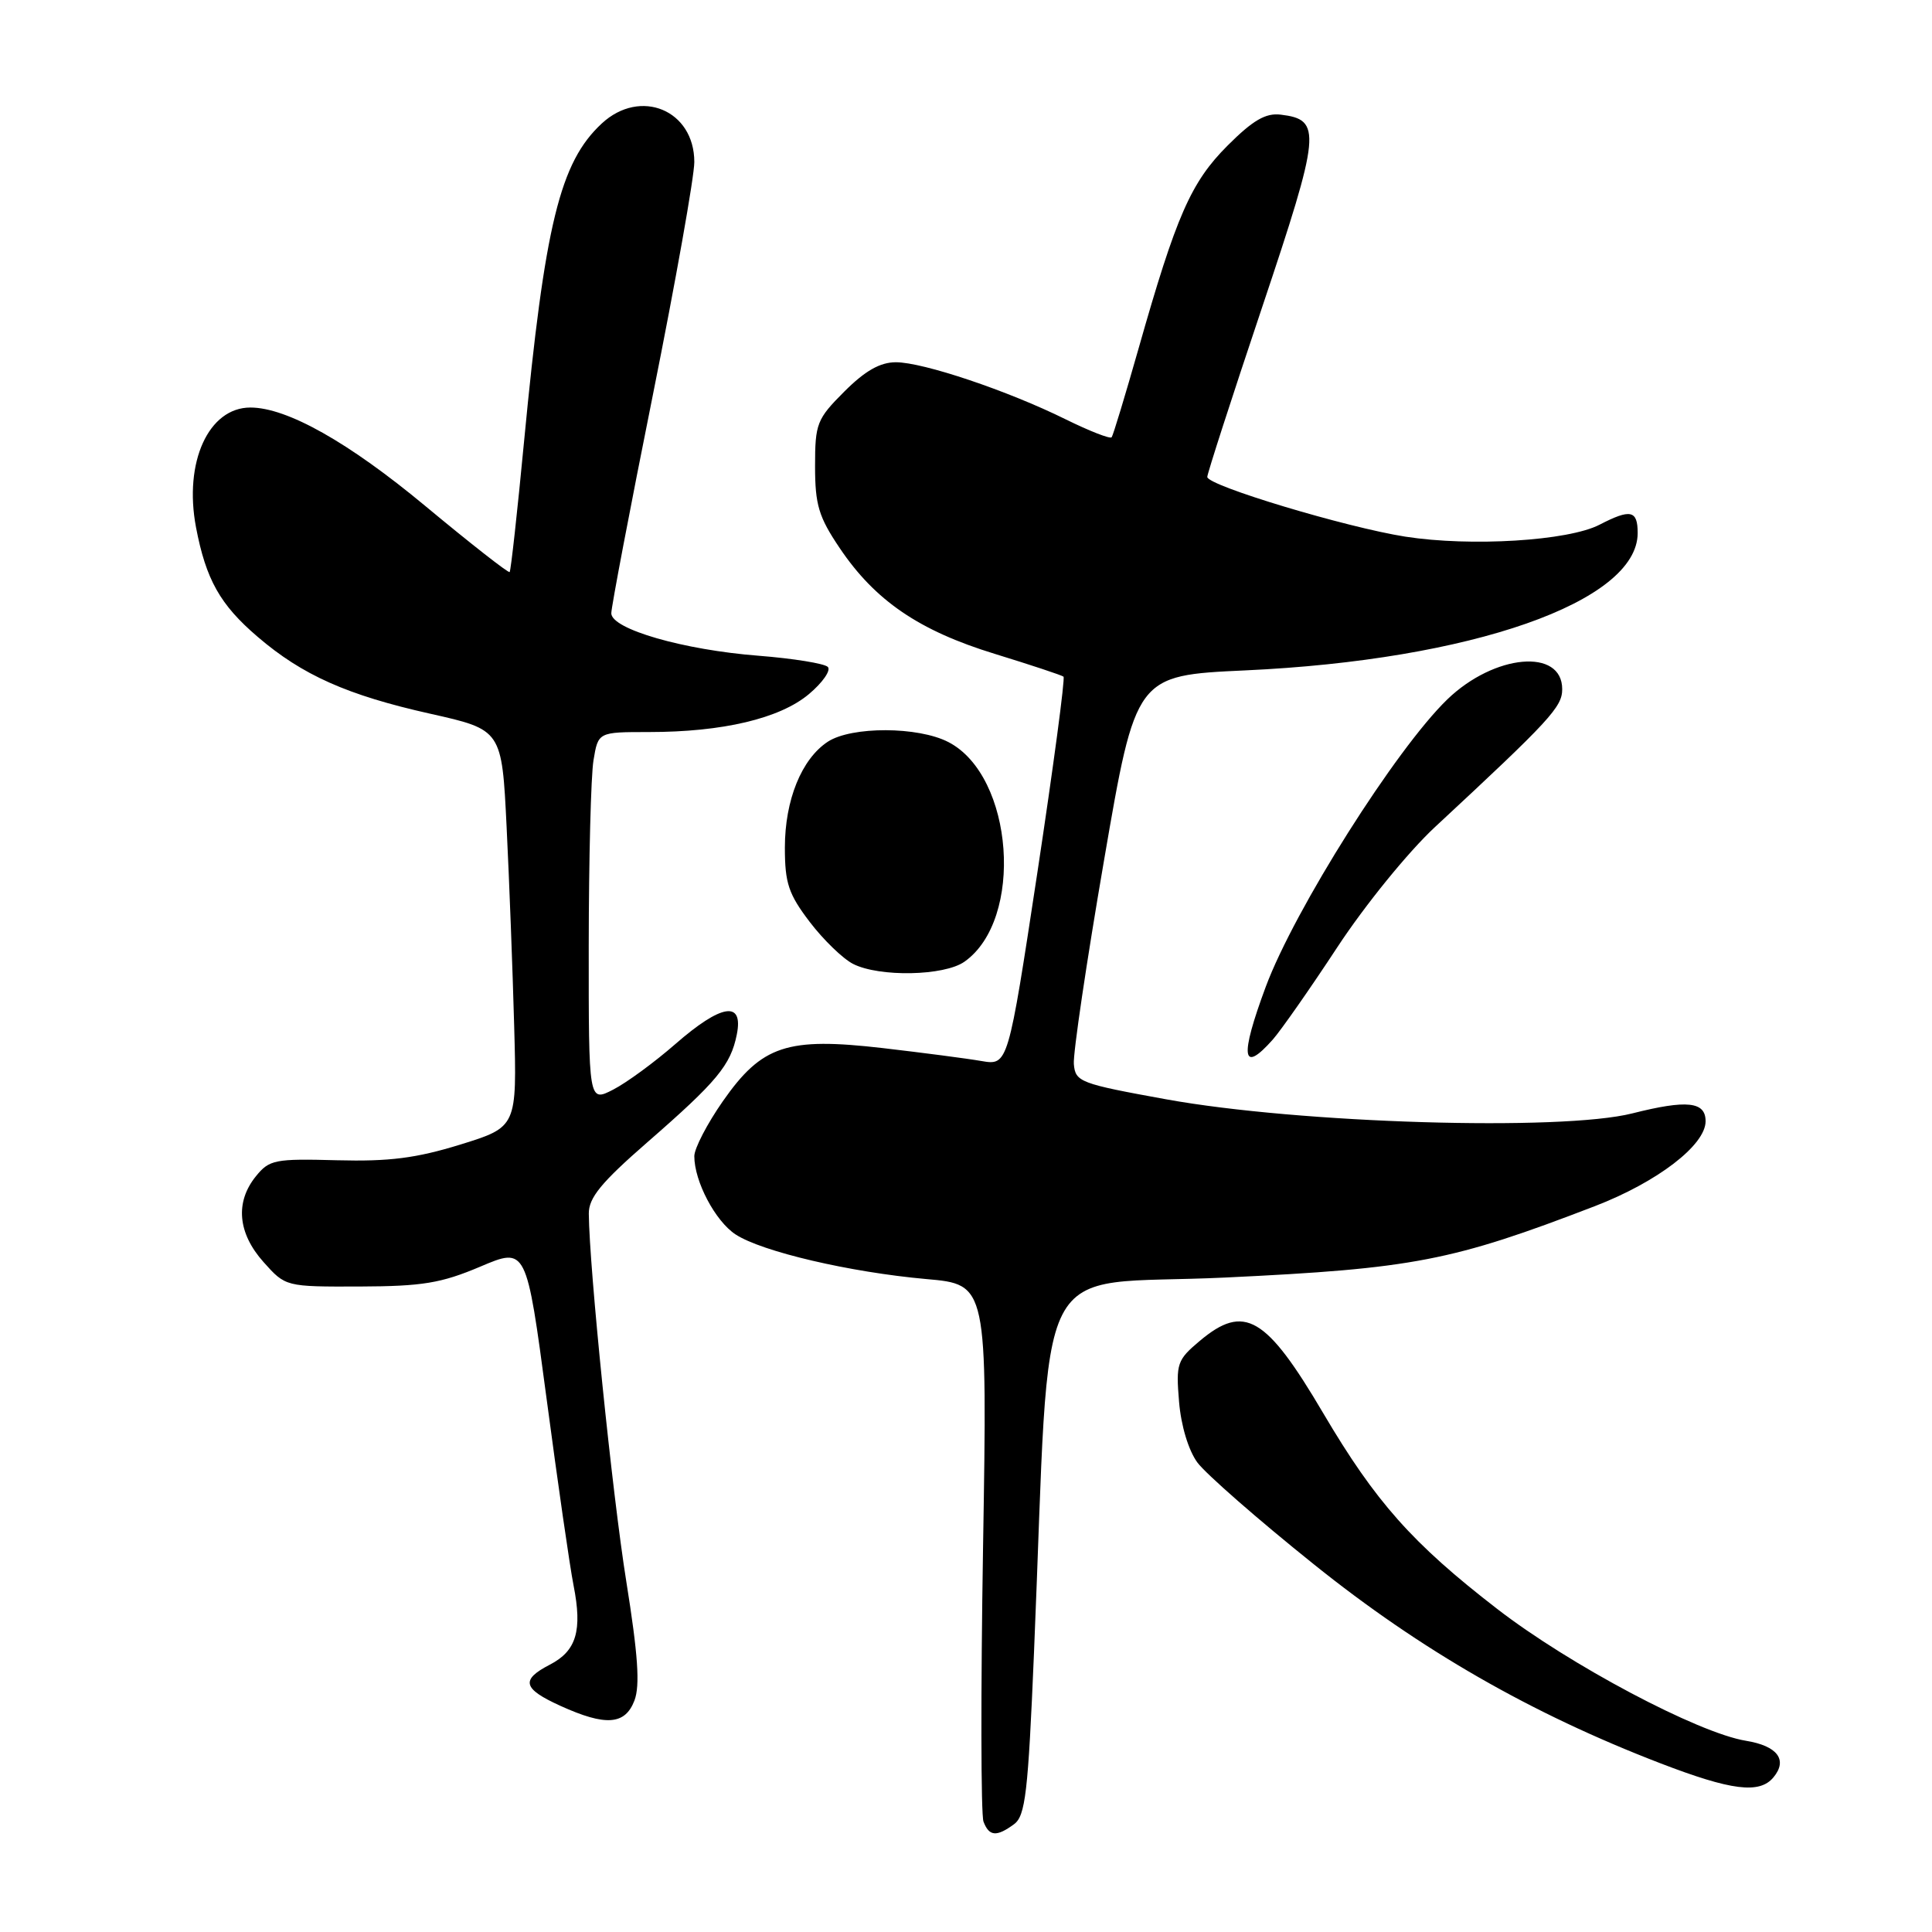 <?xml version="1.0" encoding="UTF-8" standalone="no"?>
<!DOCTYPE svg PUBLIC "-//W3C//DTD SVG 1.1//EN" "http://www.w3.org/Graphics/SVG/1.1/DTD/svg11.dtd" >
<svg xmlns="http://www.w3.org/2000/svg" xmlns:xlink="http://www.w3.org/1999/xlink" version="1.1" viewBox="0 0 256 256">
 <g >
 <path fill="currentColor"
d=" M 134.36 241.72 C 135.87 240.62 136.23 237.59 137.01 218.97 C 139.30 164.59 136.28 170.52 162.37 169.28 C 187.31 168.09 192.38 167.11 211.33 159.82 C 219.61 156.63 226.00 151.73 226.00 148.57 C 226.00 145.96 223.54 145.70 216.29 147.53 C 206.88 149.91 172.12 148.86 154.50 145.66 C 143.09 143.59 142.49 143.36 142.29 140.99 C 142.17 139.62 143.97 127.47 146.29 114.00 C 150.50 89.50 150.50 89.50 165.00 88.83 C 194.95 87.46 217.00 79.74 217.00 70.63 C 217.00 67.60 216.06 67.40 211.94 69.53 C 207.80 71.67 194.89 72.46 186.22 71.11 C 178.38 69.88 160.02 64.36 159.97 63.20 C 159.95 62.82 163.21 52.72 167.22 40.77 C 175.03 17.47 175.18 15.85 169.69 15.19 C 167.70 14.95 166.01 15.94 162.67 19.28 C 157.80 24.15 155.87 28.55 150.86 46.20 C 149.09 52.42 147.49 57.70 147.30 57.94 C 147.10 58.19 144.37 57.12 141.22 55.57 C 133.52 51.76 122.32 48.00 118.71 48.00 C 116.62 48.00 114.63 49.13 111.88 51.88 C 108.23 55.53 108.00 56.13 108.00 61.77 C 108.00 66.89 108.48 68.49 111.25 72.60 C 115.94 79.58 121.77 83.56 131.81 86.64 C 136.59 88.11 140.69 89.47 140.92 89.66 C 141.15 89.85 139.59 101.52 137.46 115.60 C 133.57 141.19 133.57 141.19 130.04 140.59 C 128.09 140.25 122.22 139.49 117.00 138.88 C 104.27 137.41 100.96 138.51 95.78 145.92 C 93.70 148.90 92.00 152.18 92.00 153.20 C 92.00 156.54 94.78 161.81 97.47 163.57 C 100.95 165.85 112.63 168.58 122.72 169.48 C 130.83 170.19 130.83 170.19 130.26 204.98 C 129.95 224.11 129.97 240.49 130.32 241.38 C 131.06 243.33 132.05 243.42 134.36 241.72 Z  M 234.99 235.51 C 236.92 233.19 235.52 231.34 231.34 230.66 C 225.00 229.63 207.95 220.59 198.36 213.17 C 187.15 204.51 182.27 199.01 175.35 187.28 C 167.76 174.39 164.88 172.71 158.97 177.68 C 155.97 180.20 155.81 180.68 156.23 185.72 C 156.49 188.91 157.48 192.18 158.66 193.79 C 159.76 195.28 166.69 201.35 174.08 207.27 C 188.26 218.66 202.92 227.07 220.00 233.64 C 229.43 237.27 233.15 237.73 234.99 235.51 Z  M 84.07 225.32 C 84.82 223.33 84.54 219.25 82.99 209.57 C 81.13 197.97 78.08 168.01 78.02 160.82 C 78.00 158.71 79.66 156.69 85.75 151.38 C 95.03 143.30 96.82 141.13 97.63 137.08 C 98.54 132.55 95.60 133.01 89.48 138.35 C 86.74 140.74 83.04 143.46 81.25 144.38 C 78.00 146.05 78.00 146.05 78.01 125.28 C 78.02 113.85 78.30 102.81 78.64 100.75 C 79.26 97.00 79.26 97.00 85.96 97.00 C 95.77 97.00 103.33 95.21 107.19 91.97 C 109.01 90.44 110.13 88.82 109.69 88.37 C 109.24 87.92 105.12 87.25 100.53 86.89 C 90.57 86.12 81.00 83.36 81.00 81.26 C 81.00 80.45 83.47 67.45 86.50 52.37 C 89.53 37.28 92.00 23.38 92.00 21.47 C 92.00 14.59 84.86 11.62 79.74 16.36 C 74.20 21.50 72.19 29.71 69.44 58.50 C 68.55 67.85 67.69 75.63 67.53 75.80 C 67.37 75.96 62.35 72.03 56.37 67.06 C 46.18 58.59 38.02 54.00 33.18 54.00 C 27.63 54.00 24.34 61.24 25.97 69.86 C 27.29 76.79 29.16 80.13 34.15 84.39 C 40.06 89.46 46.04 92.12 57.00 94.57 C 66.50 96.70 66.50 96.70 67.13 109.60 C 67.48 116.69 67.93 128.54 68.13 135.92 C 68.50 149.33 68.50 149.33 61.00 151.66 C 55.13 153.47 51.58 153.92 44.66 153.74 C 36.43 153.52 35.69 153.66 33.91 155.86 C 31.13 159.29 31.50 163.40 34.92 167.23 C 37.84 170.50 37.84 170.50 47.67 170.47 C 55.97 170.44 58.46 170.03 63.63 167.84 C 69.75 165.24 69.75 165.24 72.43 185.37 C 73.90 196.44 75.50 207.56 76.00 210.08 C 77.18 216.07 76.38 218.75 72.87 220.57 C 68.96 222.59 69.26 223.76 74.25 226.03 C 80.26 228.76 82.83 228.57 84.07 225.32 Z  M 168.65 137.75 C 169.74 136.51 173.60 131.00 177.21 125.50 C 180.87 119.93 186.60 112.88 190.14 109.59 C 205.43 95.39 207.00 93.68 207.00 91.32 C 207.00 85.85 198.01 86.66 191.78 92.67 C 184.97 99.25 171.54 120.50 167.72 130.75 C 164.25 140.09 164.55 142.37 168.65 137.75 Z  M 127.78 127.44 C 135.73 121.87 134.35 102.82 125.67 98.33 C 121.66 96.25 112.83 96.23 109.69 98.28 C 106.21 100.57 104.00 106.01 104.00 112.32 C 104.00 117.03 104.49 118.48 107.30 122.17 C 109.11 124.54 111.70 127.05 113.05 127.73 C 116.53 129.49 125.10 129.32 127.78 127.44 Z "/>
</g>
</svg>